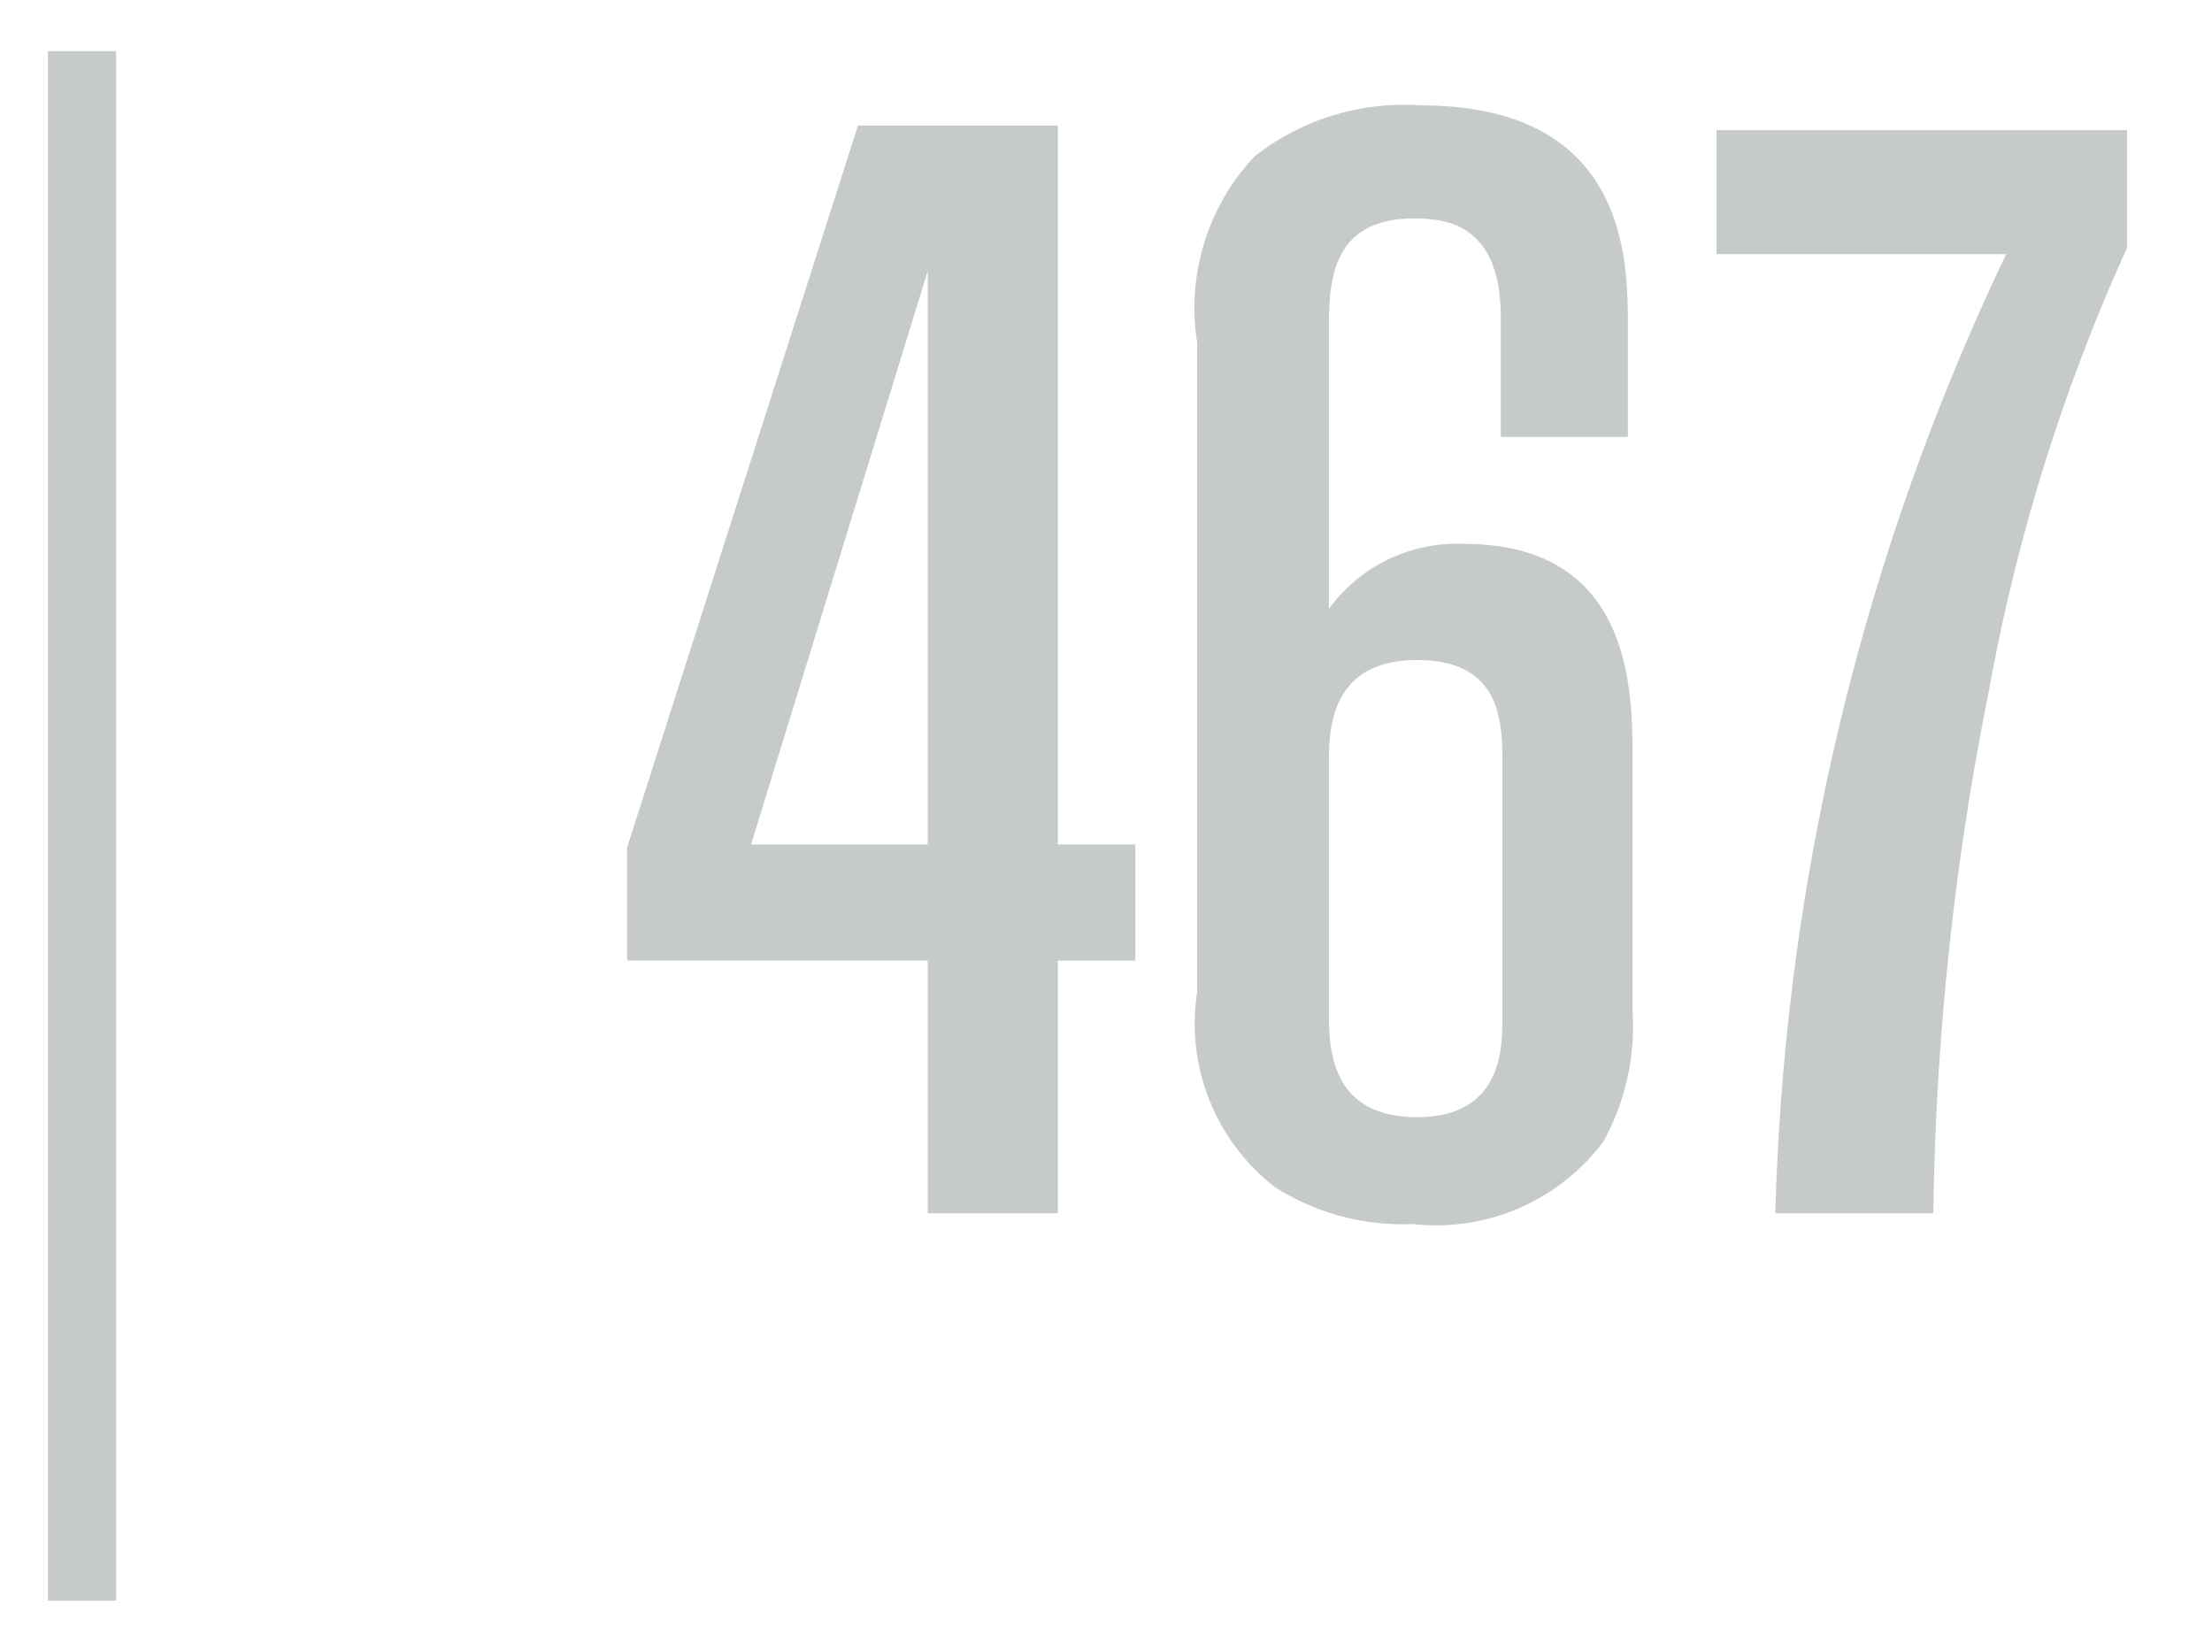 <svg id="Layer_1" data-name="Layer 1" xmlns="http://www.w3.org/2000/svg" viewBox="0 0 17.132 12.791"><defs><style>.cls-1{fill:#c7caca;}</style></defs><title>icono-footer</title><g id="_Group_" data-name="&lt;Group&gt;"><path id="_Compound_Path_" data-name="&lt;Compound Path&gt;" class="cls-1" d="M.899,12.396H.371v-12H.899Z"/><path id="_Compound_Path_2" data-name="&lt;Compound Path&gt;" class="cls-1" d="M6.645.972h1.548V6.54H8.793v.9h-.6v1.956H7.185V7.439H4.857V6.564Zm.54,1.128L5.817,6.54H7.185Z"/><path id="_Compound_Path_3" data-name="&lt;Compound Path&gt;" class="cls-1" d="M9.272,2.652a1.711,1.711,0,0,1,.444-1.44A1.868,1.868,0,0,1,11,.816c1.608,0,1.608,1.2,1.608,1.716v.852h-.984V2.46c0-.732-.432-.768-.672-.768-.66,0-.66.516-.66.888V4.716a1.228,1.228,0,0,1,1.044-.504c1.308,0,1.308,1.14,1.308,1.668v1.956a1.83,1.83,0,0,1-.228,1.008,1.622,1.622,0,0,1-1.476.636,1.839,1.839,0,0,1-1.068-.288,1.604,1.604,0,0,1-.6-1.512Zm2.364,3.264c0-.312,0-.804-.66-.804-.684,0-.684.552-.684.816V7.824c0,.276,0,.828.684.828.66,0,.66-.54.66-.768Z"/><path id="_Compound_Path_4" data-name="&lt;Compound Path&gt;" class="cls-1" d="M13.294,1.008h3.18v.912a14.544,14.544,0,0,0-1.068,3.42,21.906,21.906,0,0,0-.432,4.056H13.75a18.368,18.368,0,0,1,1.788-7.428h-2.244Z"/></g></svg>